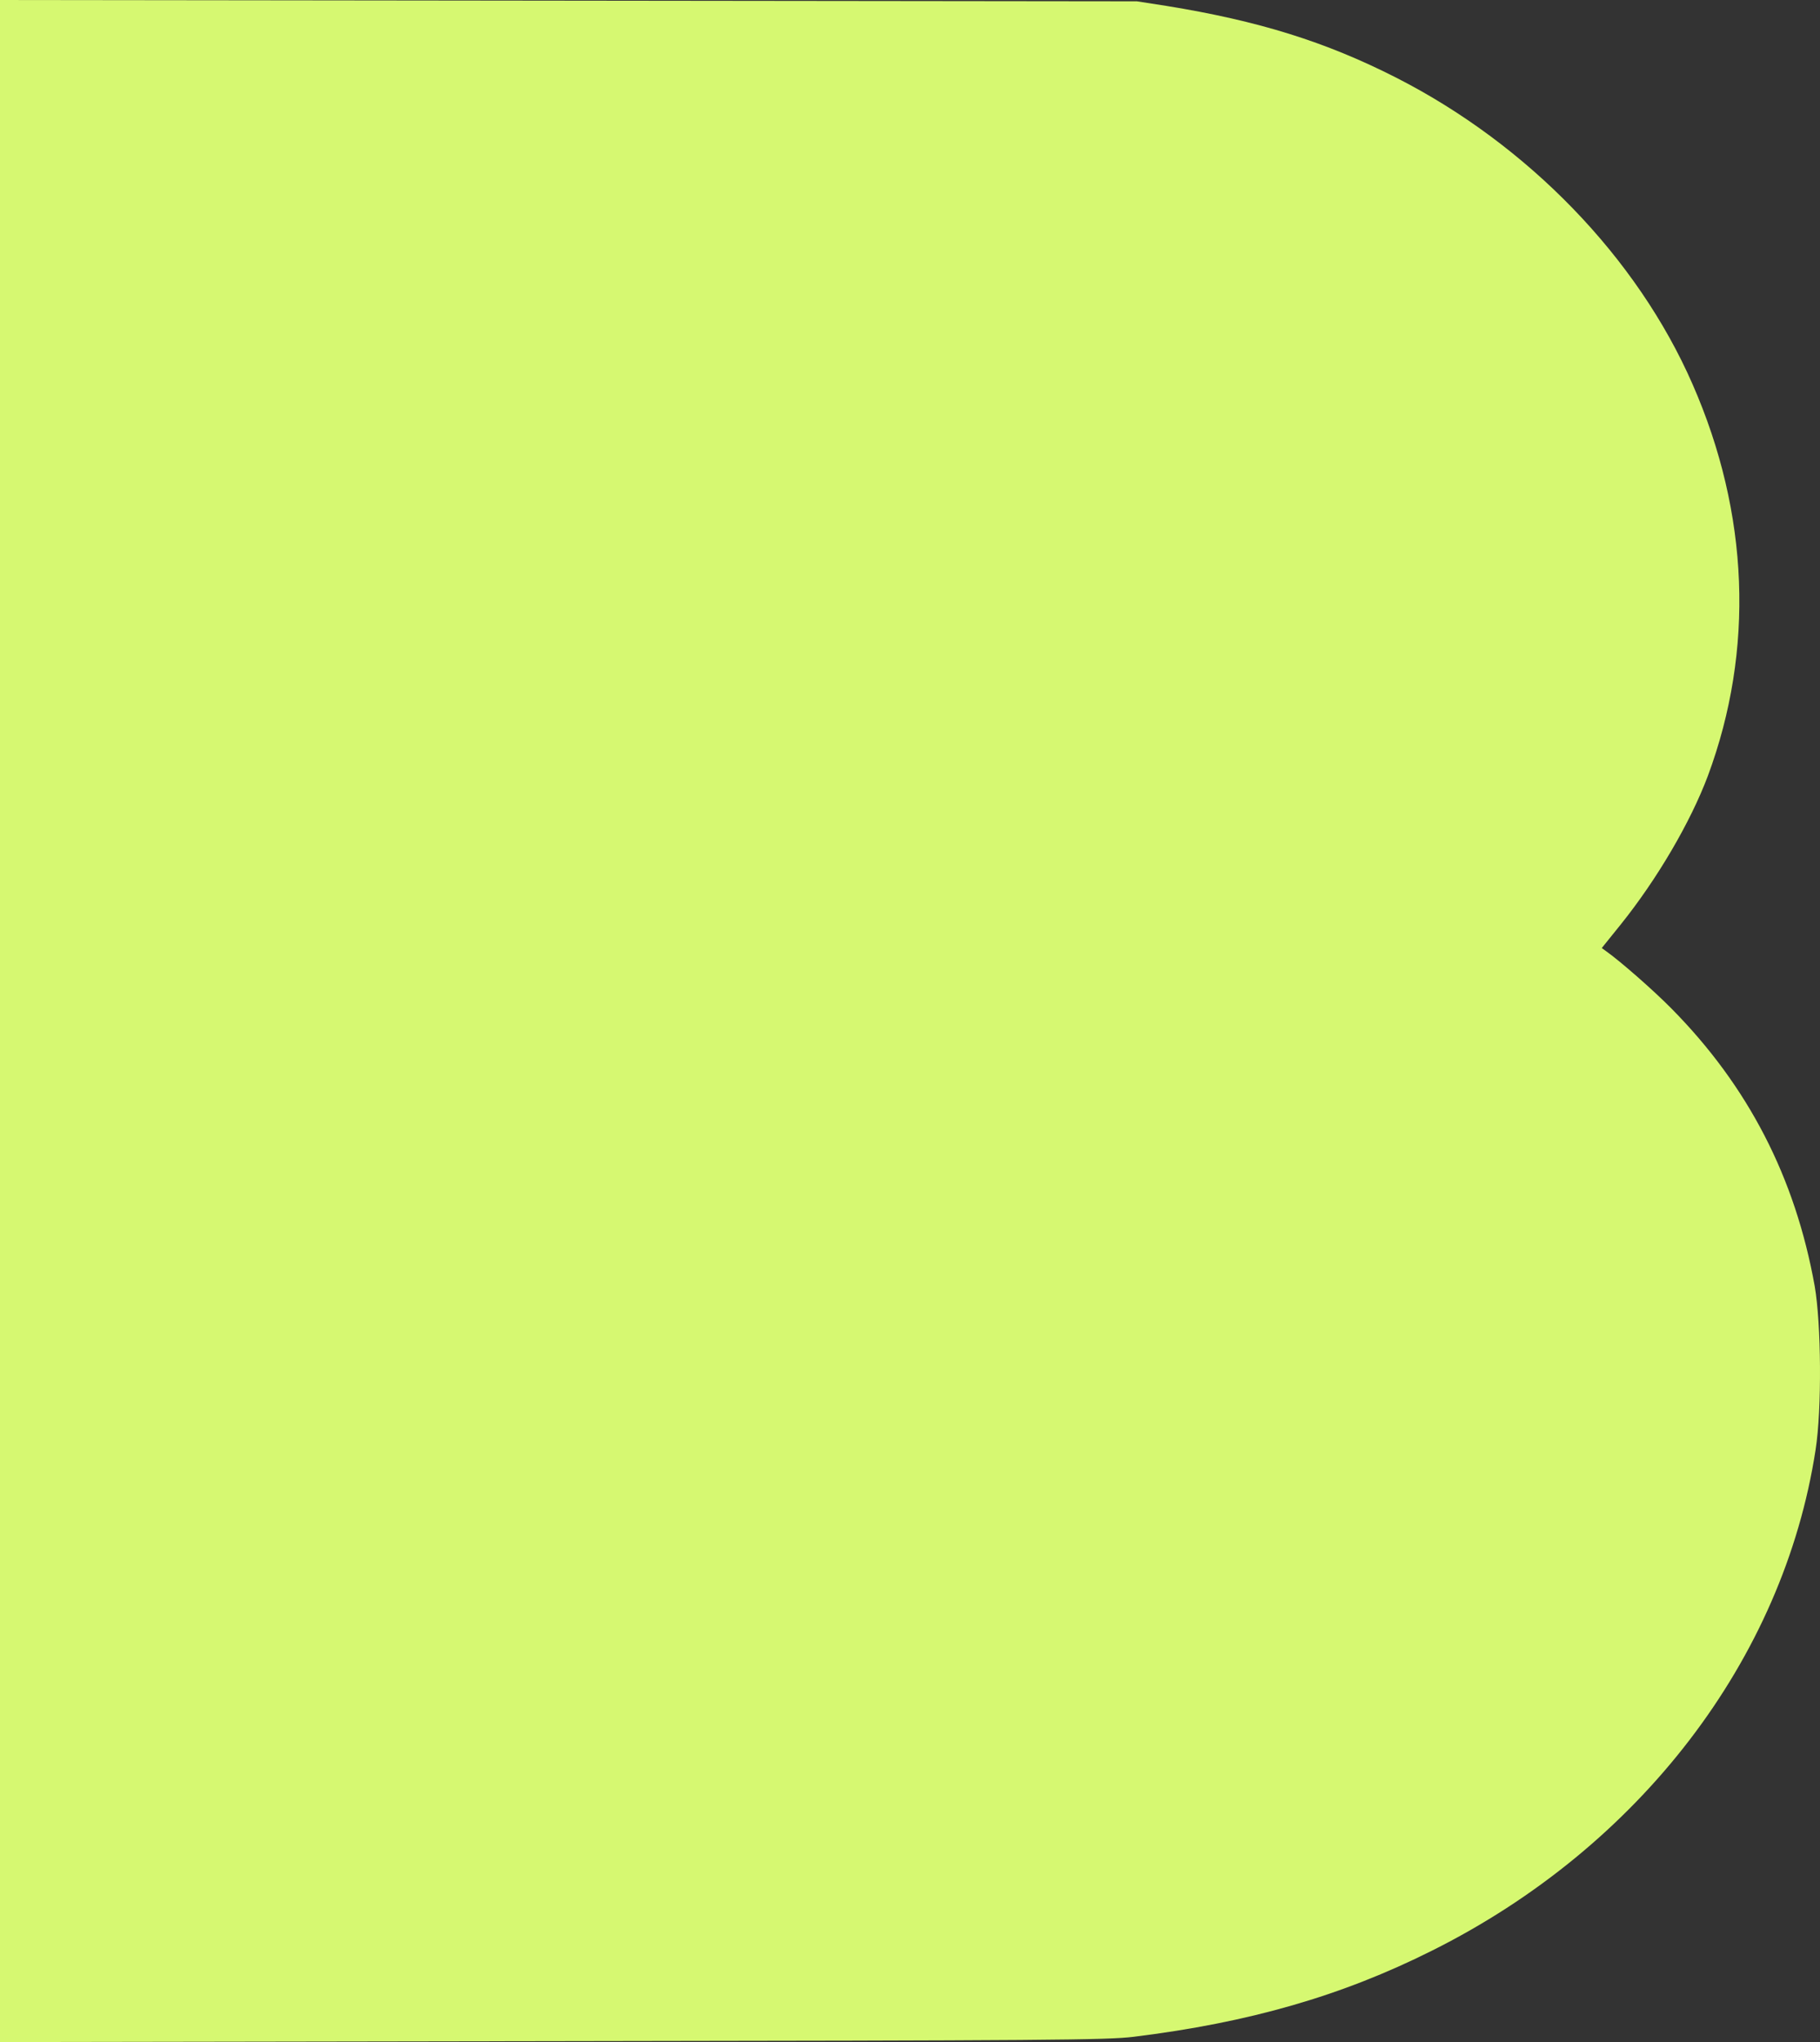 <svg xmlns="http://www.w3.org/2000/svg" version="1.0" preserveAspectRatio="xMidYMid meet" viewBox="137 47 831.62 933.1">

<rect x="137" y="47" width="831.62" height="933.1" fill="#333333" stroke="none"/>

<g transform="translate(0,1024) scale(0.1,-0.1)" fill="#d6f871" stroke="none">
<path d="M1370 5105 l0 -4666 2523 4 c2283 3 2535 5 2657 20 528 65 951 187 1362 393 950 474 1607 1332 1754 2289 29 186 26 575 -4 748 -89 497 -304 914 -655 1269 -85 86 -234 216 -296 260 l-22 16 87 108 c166 207 318 466 398 679 213 574 189 1198 -70 1789 -253 579 -752 1094 -1354 1401 -324 165 -631 260 -1050 328 l-135 21 -2597 3 -2598 3 0 -4665z"/>
</g>
</svg>